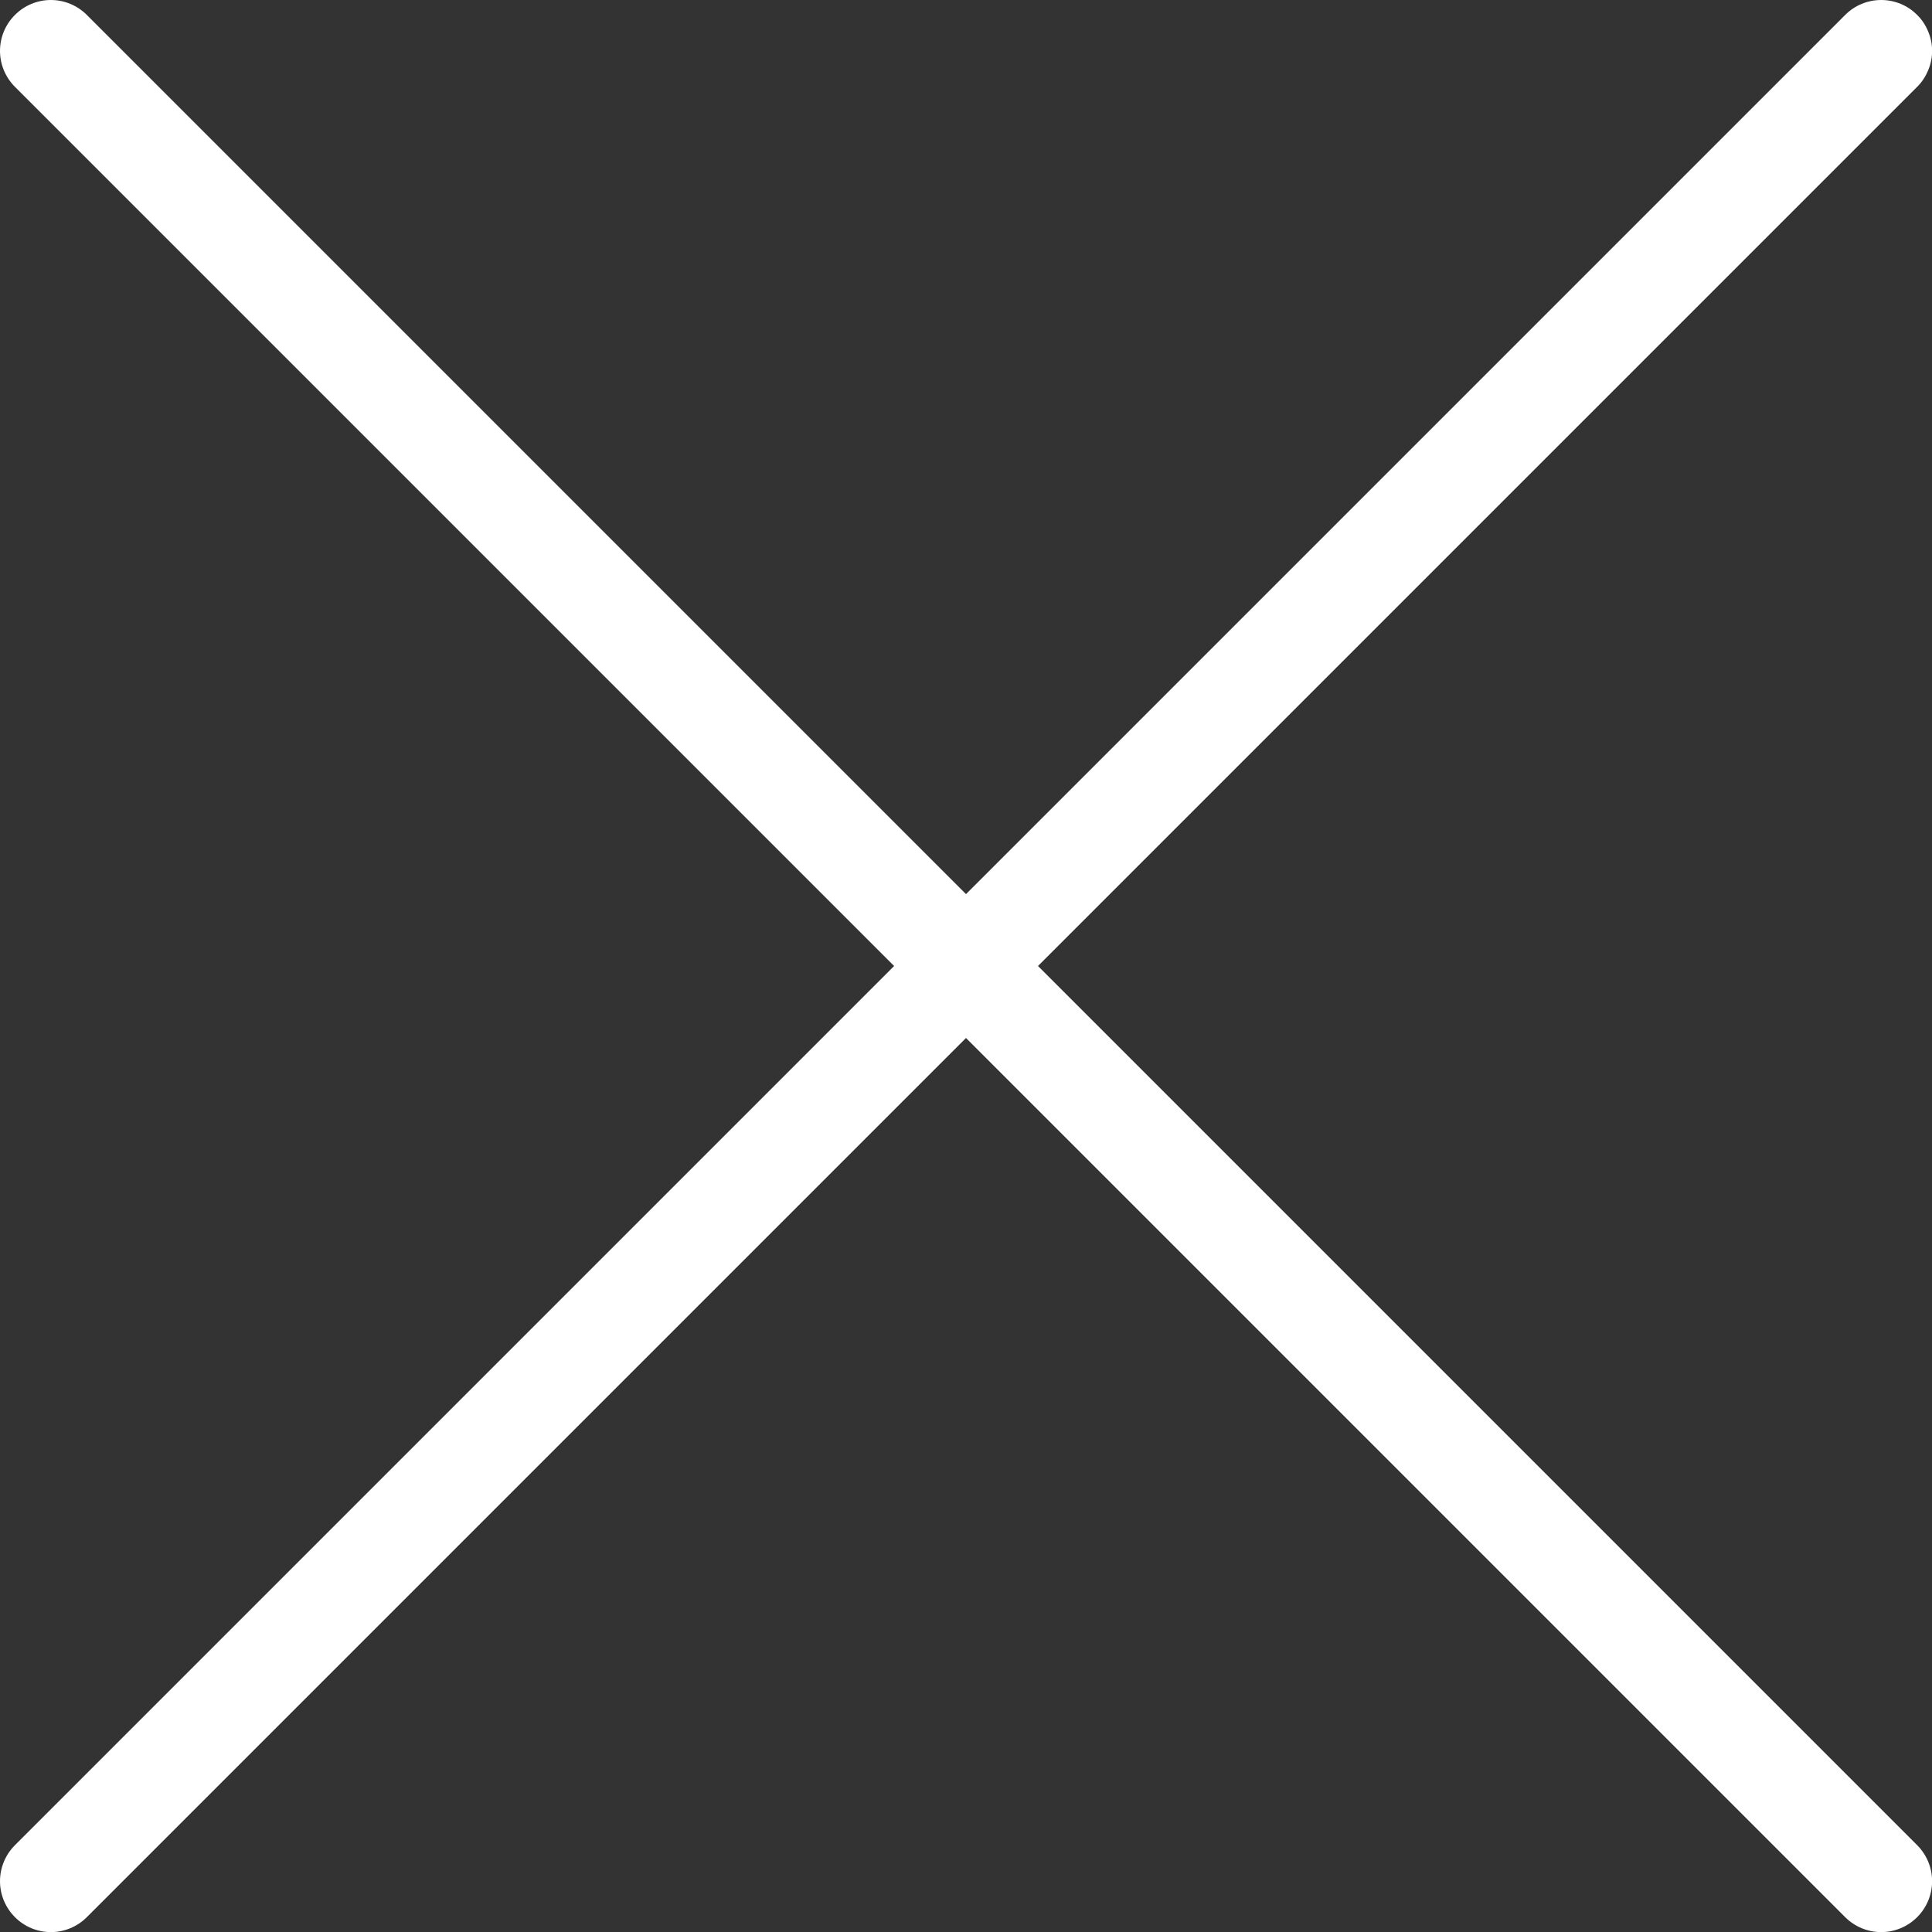 <svg width="19" height="19" viewBox="0 0 19 19" fill="none" xmlns="http://www.w3.org/2000/svg">
<rect x="0" y="0" width="19" height="19" fill="#333333" stroke="none"/>
<path d="M18.854 18.146C18.948 18.24 19.001 18.368 19.001 18.5C19.001 18.633 18.948 18.76 18.854 18.854C18.76 18.948 18.633 19.001 18.5 19.001C18.368 19.001 18.24 18.948 18.146 18.854L9.5 10.208L0.854 18.854C0.76 18.948 0.633 19.001 0.5 19.001C0.368 19.001 0.24 18.948 0.147 18.854C0.053 18.76 2.61548e-09 18.633 0 18.5C-2.61548e-09 18.368 0.053 18.24 0.147 18.146L8.793 9.5L0.147 0.854C0.053 0.76 0 0.633 0 0.5C0 0.368 0.053 0.24 0.147 0.147C0.24 0.053 0.368 0 0.5 0C0.633 0 0.76 0.053 0.854 0.147L9.5 8.793L18.146 0.147C18.193 0.1 18.248 0.063 18.309 0.038C18.369 0.013 18.435 1.29505e-09 18.5 0C18.566 -1.29505e-09 18.631 0.013 18.692 0.038C18.752 0.063 18.808 0.1 18.854 0.147C18.901 0.193 18.937 0.248 18.962 0.309C18.988 0.37 19.001 0.435 19.001 0.5C19.001 0.566 18.988 0.631 18.962 0.692C18.937 0.752 18.901 0.808 18.854 0.854L10.208 9.5L18.854 18.146Z" fill="#ffffff"/>
</svg>
